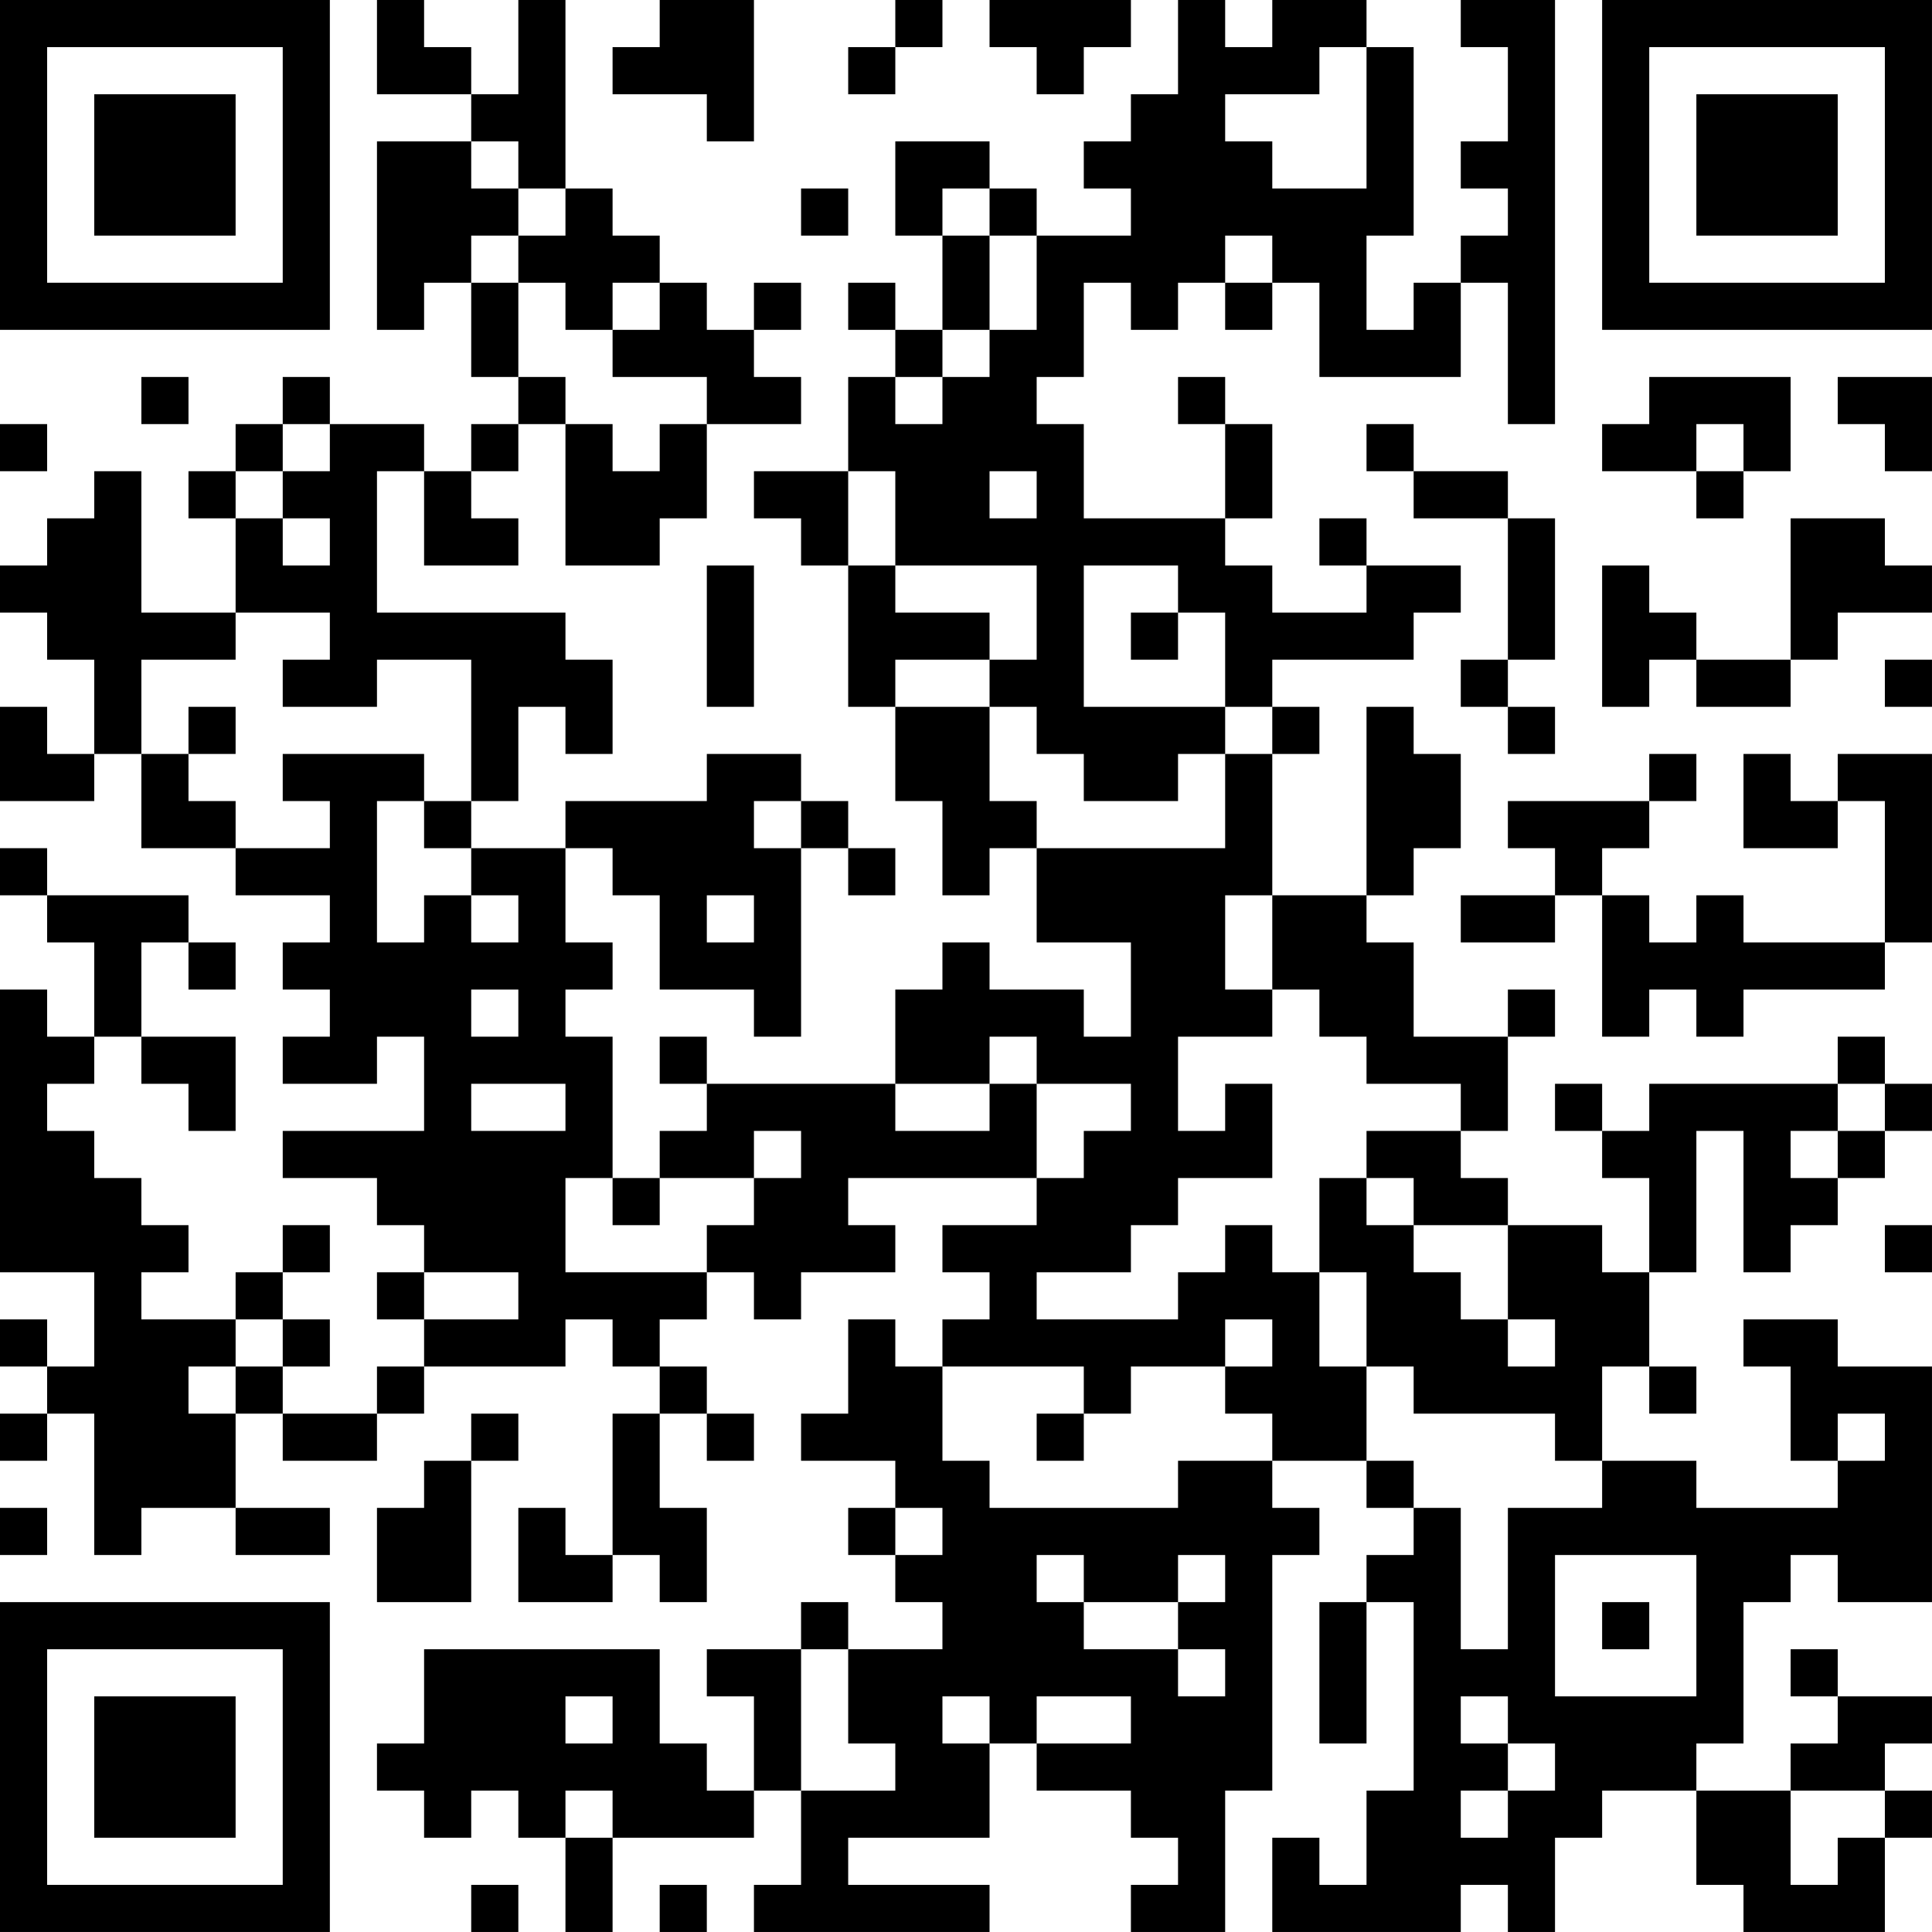 <?xml version="1.0" encoding="UTF-8"?>
<svg xmlns="http://www.w3.org/2000/svg" version="1.1" width="200" height="200" viewBox="0 0 200 200"><rect x="0" y="0" width="200" height="200" fill="#ffffff"/><g transform="scale(4.878)"><g transform="translate(0,0)"><path fill-rule="evenodd" d="M8 0L8 2L10 2L10 3L8 3L8 7L9 7L9 6L10 6L10 8L11 8L11 9L10 9L10 10L9 10L9 9L7 9L7 8L6 8L6 9L5 9L5 10L4 10L4 11L5 11L5 13L3 13L3 10L2 10L2 11L1 11L1 12L0 12L0 13L1 13L1 14L2 14L2 16L1 16L1 15L0 15L0 17L2 17L2 16L3 16L3 18L5 18L5 19L7 19L7 20L6 20L6 21L7 21L7 22L6 22L6 23L8 23L8 22L9 22L9 24L6 24L6 25L8 25L8 26L9 26L9 27L8 27L8 28L9 28L9 29L8 29L8 30L6 30L6 29L7 29L7 28L6 28L6 27L7 27L7 26L6 26L6 27L5 27L5 28L3 28L3 27L4 27L4 26L3 26L3 25L2 25L2 24L1 24L1 23L2 23L2 22L3 22L3 23L4 23L4 24L5 24L5 22L3 22L3 20L4 20L4 21L5 21L5 20L4 20L4 19L1 19L1 18L0 18L0 19L1 19L1 20L2 20L2 22L1 22L1 21L0 21L0 27L2 27L2 29L1 29L1 28L0 28L0 29L1 29L1 30L0 30L0 31L1 31L1 30L2 30L2 33L3 33L3 32L5 32L5 33L7 33L7 32L5 32L5 30L6 30L6 31L8 31L8 30L9 30L9 29L12 29L12 28L13 28L13 29L14 29L14 30L13 30L13 33L12 33L12 32L11 32L11 34L13 34L13 33L14 33L14 34L15 34L15 32L14 32L14 30L15 30L15 31L16 31L16 30L15 30L15 29L14 29L14 28L15 28L15 27L16 27L16 28L17 28L17 27L19 27L19 26L18 26L18 25L22 25L22 26L20 26L20 27L21 27L21 28L20 28L20 29L19 29L19 28L18 28L18 30L17 30L17 31L19 31L19 32L18 32L18 33L19 33L19 34L20 34L20 35L18 35L18 34L17 34L17 35L15 35L15 36L16 36L16 38L15 38L15 37L14 37L14 35L9 35L9 37L8 37L8 38L9 38L9 39L10 39L10 38L11 38L11 39L12 39L12 41L13 41L13 39L16 39L16 38L17 38L17 40L16 40L16 41L21 41L21 40L18 40L18 39L21 39L21 37L22 37L22 38L24 38L24 39L25 39L25 40L24 40L24 41L26 41L26 38L27 38L27 33L28 33L28 32L27 32L27 31L29 31L29 32L30 32L30 33L29 33L29 34L28 34L28 37L29 37L29 34L30 34L30 38L29 38L29 40L28 40L28 39L27 39L27 41L31 41L31 40L32 40L32 41L33 41L33 39L34 39L34 38L36 38L36 40L37 40L37 41L40 41L40 39L41 39L41 38L40 38L40 37L41 37L41 36L39 36L39 35L38 35L38 36L39 36L39 37L38 37L38 38L36 38L36 37L37 37L37 34L38 34L38 33L39 33L39 34L41 34L41 29L39 29L39 28L37 28L37 29L38 29L38 31L39 31L39 32L36 32L36 31L34 31L34 29L35 29L35 30L36 30L36 29L35 29L35 27L36 27L36 24L37 24L37 27L38 27L38 26L39 26L39 25L40 25L40 24L41 24L41 23L40 23L40 22L39 22L39 23L35 23L35 24L34 24L34 23L33 23L33 24L34 24L34 25L35 25L35 27L34 27L34 26L32 26L32 25L31 25L31 24L32 24L32 22L33 22L33 21L32 21L32 22L30 22L30 20L29 20L29 19L30 19L30 18L31 18L31 16L30 16L30 15L29 15L29 19L27 19L27 16L28 16L28 15L27 15L27 14L30 14L30 13L31 13L31 12L29 12L29 11L28 11L28 12L29 12L29 13L27 13L27 12L26 12L26 11L27 11L27 9L26 9L26 8L25 8L25 9L26 9L26 11L23 11L23 9L22 9L22 8L23 8L23 6L24 6L24 7L25 7L25 6L26 6L26 7L27 7L27 6L28 6L28 8L31 8L31 6L32 6L32 9L33 9L33 0L31 0L31 1L32 1L32 3L31 3L31 4L32 4L32 5L31 5L31 6L30 6L30 7L29 7L29 5L30 5L30 1L29 1L29 0L27 0L27 1L26 1L26 0L25 0L25 2L24 2L24 3L23 3L23 4L24 4L24 5L22 5L22 4L21 4L21 3L19 3L19 5L20 5L20 7L19 7L19 6L18 6L18 7L19 7L19 8L18 8L18 10L16 10L16 11L17 11L17 12L18 12L18 15L19 15L19 17L20 17L20 19L21 19L21 18L22 18L22 20L24 20L24 22L23 22L23 21L21 21L21 20L20 20L20 21L19 21L19 23L15 23L15 22L14 22L14 23L15 23L15 24L14 24L14 25L13 25L13 22L12 22L12 21L13 21L13 20L12 20L12 18L13 18L13 19L14 19L14 21L16 21L16 22L17 22L17 18L18 18L18 19L19 19L19 18L18 18L18 17L17 17L17 16L15 16L15 17L12 17L12 18L10 18L10 17L11 17L11 15L12 15L12 16L13 16L13 14L12 14L12 13L8 13L8 10L9 10L9 12L11 12L11 11L10 11L10 10L11 10L11 9L12 9L12 12L14 12L14 11L15 11L15 9L17 9L17 8L16 8L16 7L17 7L17 6L16 6L16 7L15 7L15 6L14 6L14 5L13 5L13 4L12 4L12 0L11 0L11 2L10 2L10 1L9 1L9 0ZM14 0L14 1L13 1L13 2L15 2L15 3L16 3L16 0ZM19 0L19 1L18 1L18 2L19 2L19 1L20 1L20 0ZM21 0L21 1L22 1L22 2L23 2L23 1L24 1L24 0ZM28 1L28 2L26 2L26 3L27 3L27 4L29 4L29 1ZM10 3L10 4L11 4L11 5L10 5L10 6L11 6L11 8L12 8L12 9L13 9L13 10L14 10L14 9L15 9L15 8L13 8L13 7L14 7L14 6L13 6L13 7L12 7L12 6L11 6L11 5L12 5L12 4L11 4L11 3ZM17 4L17 5L18 5L18 4ZM20 4L20 5L21 5L21 7L20 7L20 8L19 8L19 9L20 9L20 8L21 8L21 7L22 7L22 5L21 5L21 4ZM26 5L26 6L27 6L27 5ZM3 8L3 9L4 9L4 8ZM35 8L35 9L34 9L34 10L36 10L36 11L37 11L37 10L38 10L38 8ZM39 8L39 9L40 9L40 10L41 10L41 8ZM0 9L0 10L1 10L1 9ZM6 9L6 10L5 10L5 11L6 11L6 12L7 12L7 11L6 11L6 10L7 10L7 9ZM29 9L29 10L30 10L30 11L32 11L32 14L31 14L31 15L32 15L32 16L33 16L33 15L32 15L32 14L33 14L33 11L32 11L32 10L30 10L30 9ZM36 9L36 10L37 10L37 9ZM18 10L18 12L19 12L19 13L21 13L21 14L19 14L19 15L21 15L21 17L22 17L22 18L26 18L26 16L27 16L27 15L26 15L26 13L25 13L25 12L23 12L23 15L26 15L26 16L25 16L25 17L23 17L23 16L22 16L22 15L21 15L21 14L22 14L22 12L19 12L19 10ZM21 10L21 11L22 11L22 10ZM38 11L38 14L36 14L36 13L35 13L35 12L34 12L34 15L35 15L35 14L36 14L36 15L38 15L38 14L39 14L39 13L41 13L41 12L40 12L40 11ZM15 12L15 15L16 15L16 12ZM5 13L5 14L3 14L3 16L4 16L4 17L5 17L5 18L7 18L7 17L6 17L6 16L9 16L9 17L8 17L8 20L9 20L9 19L10 19L10 20L11 20L11 19L10 19L10 18L9 18L9 17L10 17L10 14L8 14L8 15L6 15L6 14L7 14L7 13ZM24 13L24 14L25 14L25 13ZM40 14L40 15L41 15L41 14ZM4 15L4 16L5 16L5 15ZM35 16L35 17L32 17L32 18L33 18L33 19L31 19L31 20L33 20L33 19L34 19L34 22L35 22L35 21L36 21L36 22L37 22L37 21L40 21L40 20L41 20L41 16L39 16L39 17L38 17L38 16L37 16L37 18L39 18L39 17L40 17L40 20L37 20L37 19L36 19L36 20L35 20L35 19L34 19L34 18L35 18L35 17L36 17L36 16ZM16 17L16 18L17 18L17 17ZM15 19L15 20L16 20L16 19ZM26 19L26 21L27 21L27 22L25 22L25 24L26 24L26 23L27 23L27 25L25 25L25 26L24 26L24 27L22 27L22 28L25 28L25 27L26 27L26 26L27 26L27 27L28 27L28 29L29 29L29 31L30 31L30 32L31 32L31 35L32 35L32 32L34 32L34 31L33 31L33 30L30 30L30 29L29 29L29 27L28 27L28 25L29 25L29 26L30 26L30 27L31 27L31 28L32 28L32 29L33 29L33 28L32 28L32 26L30 26L30 25L29 25L29 24L31 24L31 23L29 23L29 22L28 22L28 21L27 21L27 19ZM10 21L10 22L11 22L11 21ZM21 22L21 23L19 23L19 24L21 24L21 23L22 23L22 25L23 25L23 24L24 24L24 23L22 23L22 22ZM10 23L10 24L12 24L12 23ZM39 23L39 24L38 24L38 25L39 25L39 24L40 24L40 23ZM16 24L16 25L14 25L14 26L13 26L13 25L12 25L12 27L15 27L15 26L16 26L16 25L17 25L17 24ZM40 26L40 27L41 27L41 26ZM9 27L9 28L11 28L11 27ZM5 28L5 29L4 29L4 30L5 30L5 29L6 29L6 28ZM26 28L26 29L24 29L24 30L23 30L23 29L20 29L20 31L21 31L21 32L25 32L25 31L27 31L27 30L26 30L26 29L27 29L27 28ZM10 30L10 31L9 31L9 32L8 32L8 34L10 34L10 31L11 31L11 30ZM22 30L22 31L23 31L23 30ZM39 30L39 31L40 31L40 30ZM0 32L0 33L1 33L1 32ZM19 32L19 33L20 33L20 32ZM22 33L22 34L23 34L23 35L25 35L25 36L26 36L26 35L25 35L25 34L26 34L26 33L25 33L25 34L23 34L23 33ZM33 33L33 36L36 36L36 33ZM34 34L34 35L35 35L35 34ZM17 35L17 38L19 38L19 37L18 37L18 35ZM12 36L12 37L13 37L13 36ZM20 36L20 37L21 37L21 36ZM22 36L22 37L24 37L24 36ZM31 36L31 37L32 37L32 38L31 38L31 39L32 39L32 38L33 38L33 37L32 37L32 36ZM12 38L12 39L13 39L13 38ZM38 38L38 40L39 40L39 39L40 39L40 38ZM10 40L10 41L11 41L11 40ZM14 40L14 41L15 41L15 40ZM0 0L0 7L7 7L7 0ZM1 1L1 6L6 6L6 1ZM2 2L2 5L5 5L5 2ZM34 0L34 7L41 7L41 0ZM35 1L35 6L40 6L40 1ZM36 2L36 5L39 5L39 2ZM0 34L0 41L7 41L7 34ZM1 35L1 40L6 40L6 35ZM2 36L2 39L5 39L5 36Z" fill="#000000"/></g></g></svg>

